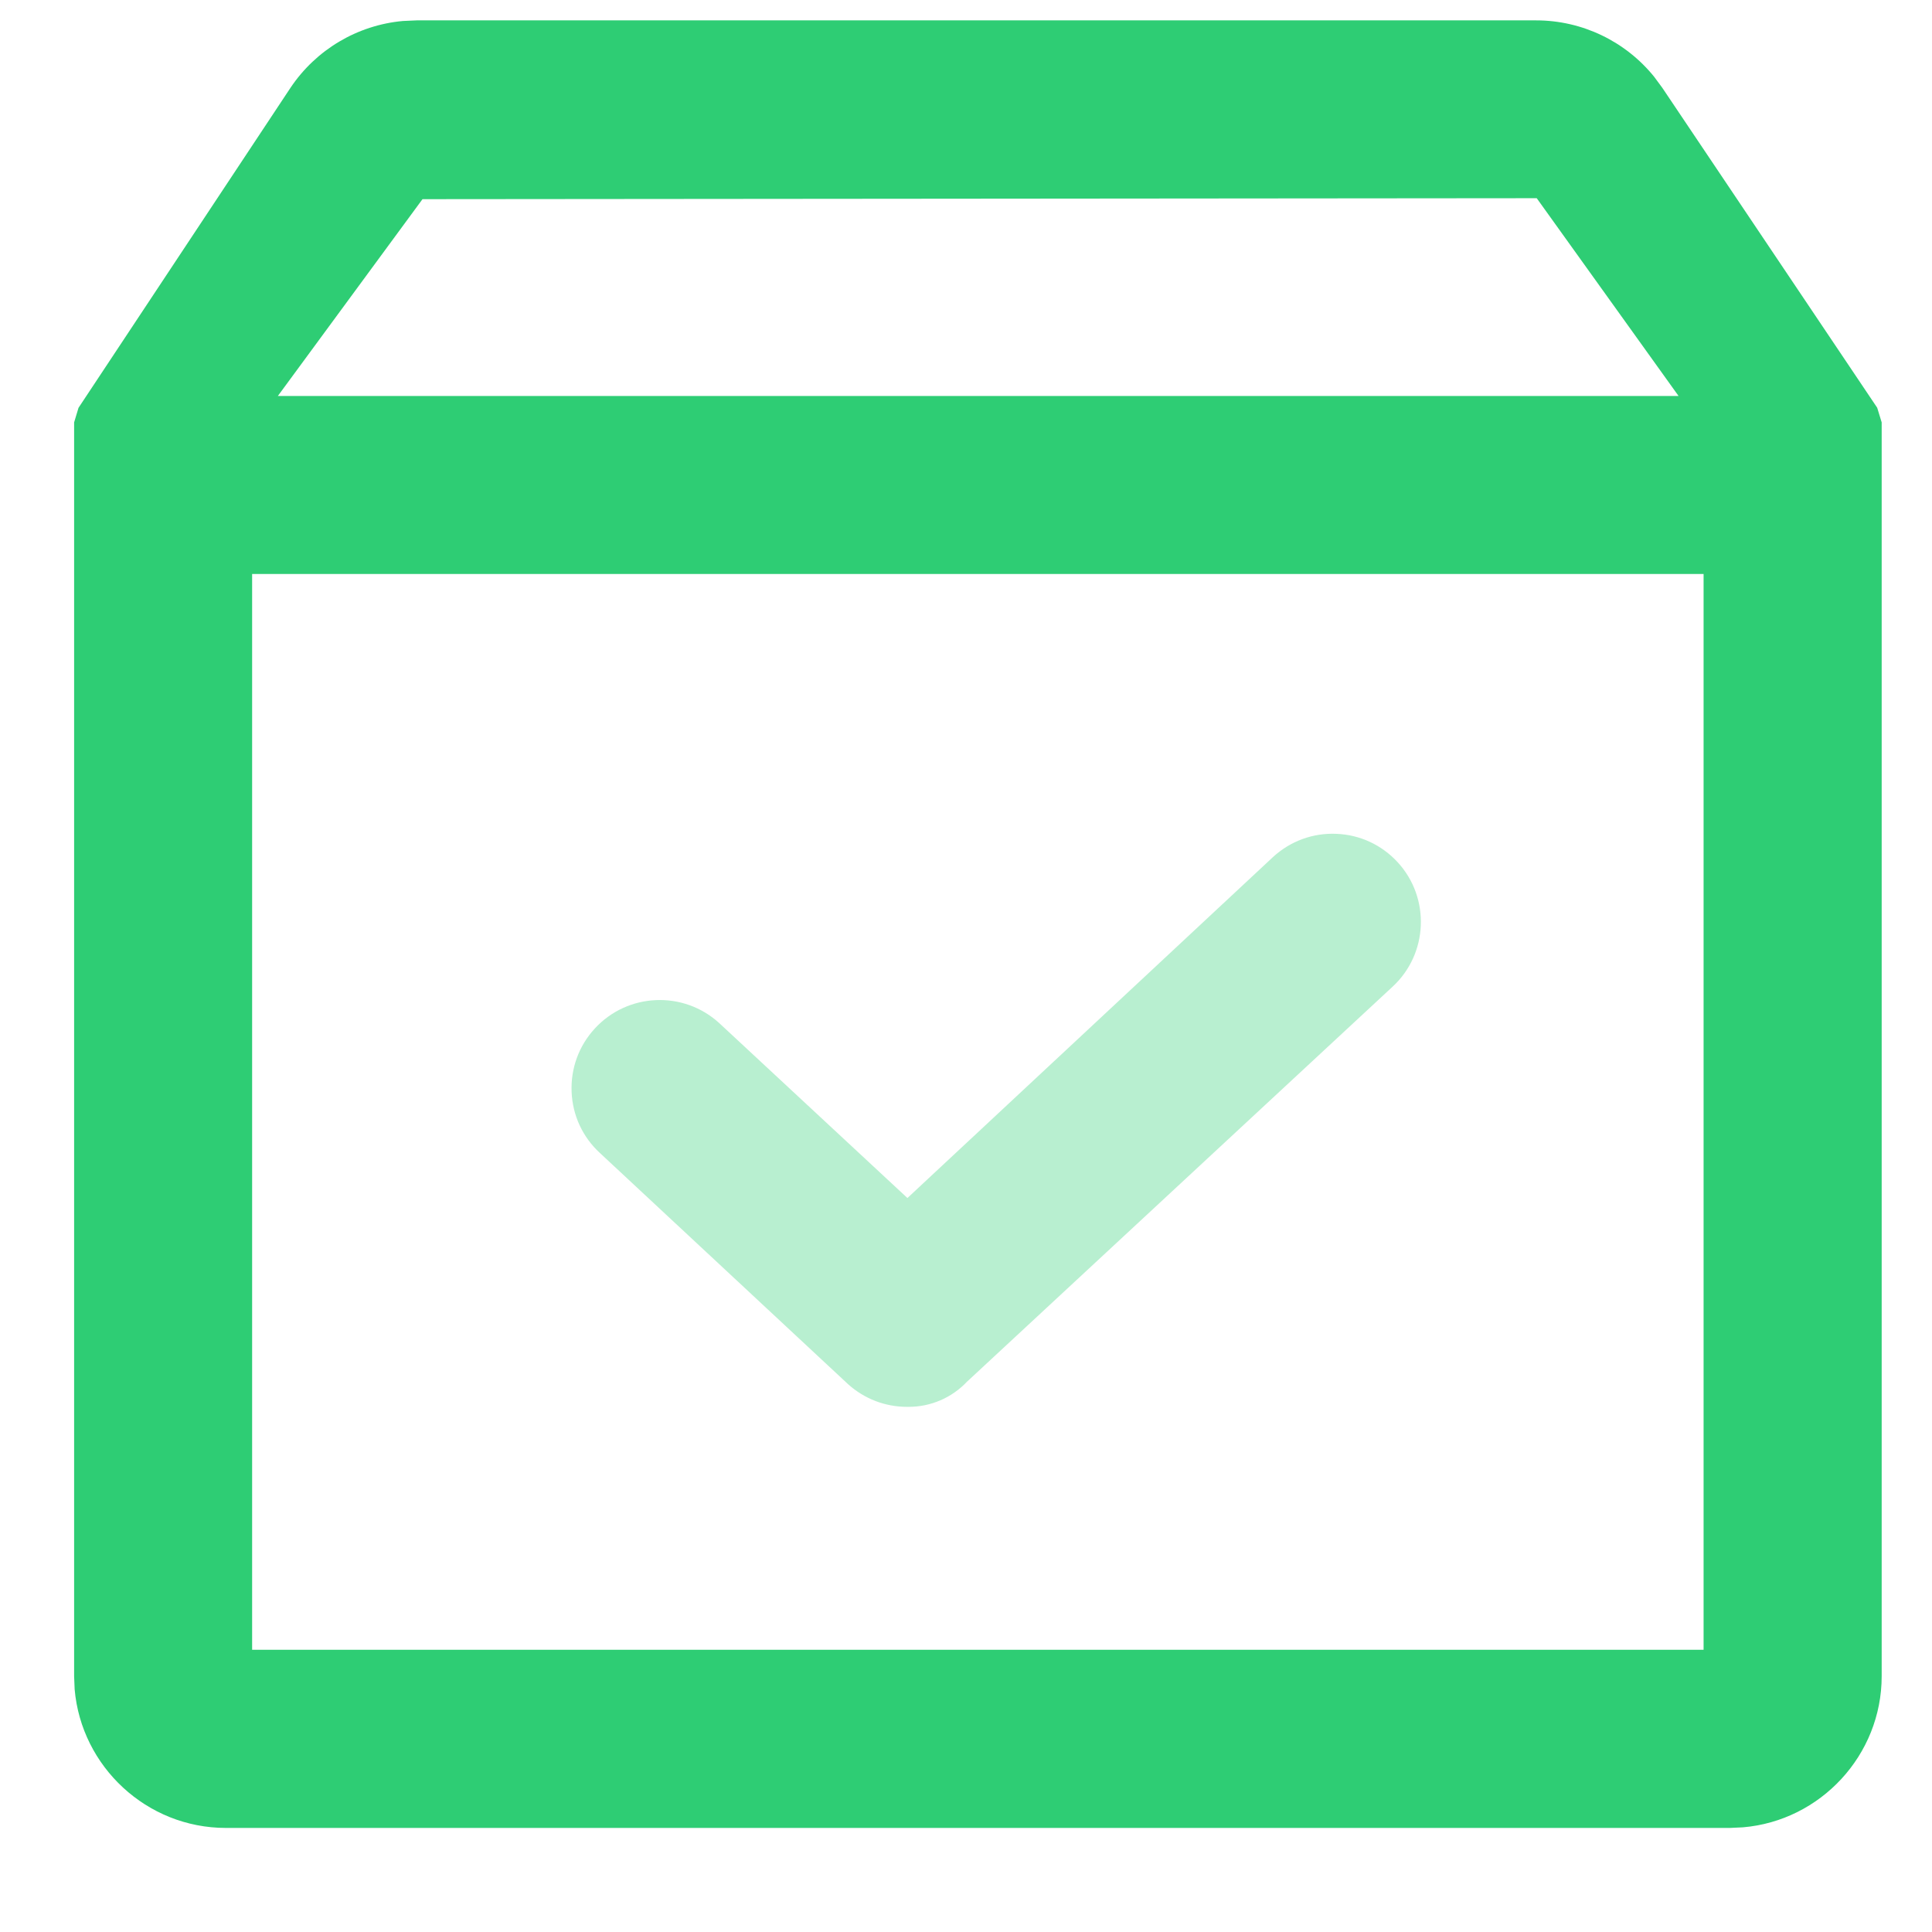 <?xml version="1.0" encoding="UTF-8"?>
<svg width="22px" height="22px" viewBox="0 0 22 22" version="1.1" xmlns="http://www.w3.org/2000/svg" xmlns:xlink="http://www.w3.org/1999/xlink">
    <title>已收货</title>
    <g id="PC" stroke="none" stroke-width="1" fill="none" fill-rule="evenodd">
        <g id="打样订单7" transform="translate(-1109, -186)">
            <g id="订单信息" transform="translate(307.84, 79)">
                <g id="已收货" transform="translate(802.004, 107.232)">
                    <path d="M16.648,0 C17.173,0 17.666,0.239 17.992,0.642 L18.085,0.768 L20.532,4.411 L20.583,4.578 L20.583,18.855 C20.583,19.756 19.885,20.501 19.004,20.576 L18.855,20.583 L1.728,20.583 C0.827,20.583 0.082,19.885 0.006,19.004 L0,18.855 L0,4.578 L0.05,4.412 L2.463,0.769 C2.755,0.332 3.227,0.054 3.744,0.007 L3.901,0 L16.648,0 Z M18.555,6.304 L2.027,6.304 L2.027,18.554 L18.555,18.554 L18.555,6.304 Z M16.655,2.025 L3.967,2.036 L2.32,4.277 L18.27,4.277 L16.655,2.025 Z" id="形状" fill="#2ECD74" fill-rule="nonzero"></path>
                    <path d="M9.485,15.788 C9.49,15.788 9.497,15.788 9.503,15.788 C9.754,15.788 9.994,15.685 10.166,15.503 L15.012,11.005 C15.419,10.631 15.446,9.994 15.072,9.587 C14.89,9.389 14.643,9.274 14.375,9.263 C14.108,9.251 13.85,9.345 13.651,9.528 L9.489,13.41 L7.348,11.42 C6.94,11.045 6.304,11.072 5.929,11.48 C5.747,11.678 5.654,11.934 5.665,12.202 C5.676,12.47 5.791,12.717 5.987,12.897 L8.811,15.528 C8.996,15.696 9.235,15.788 9.485,15.788" id="Fill-1" fill="#B8EFD0"></path>
                </g>
            </g>
        </g>
    </g>
</svg>